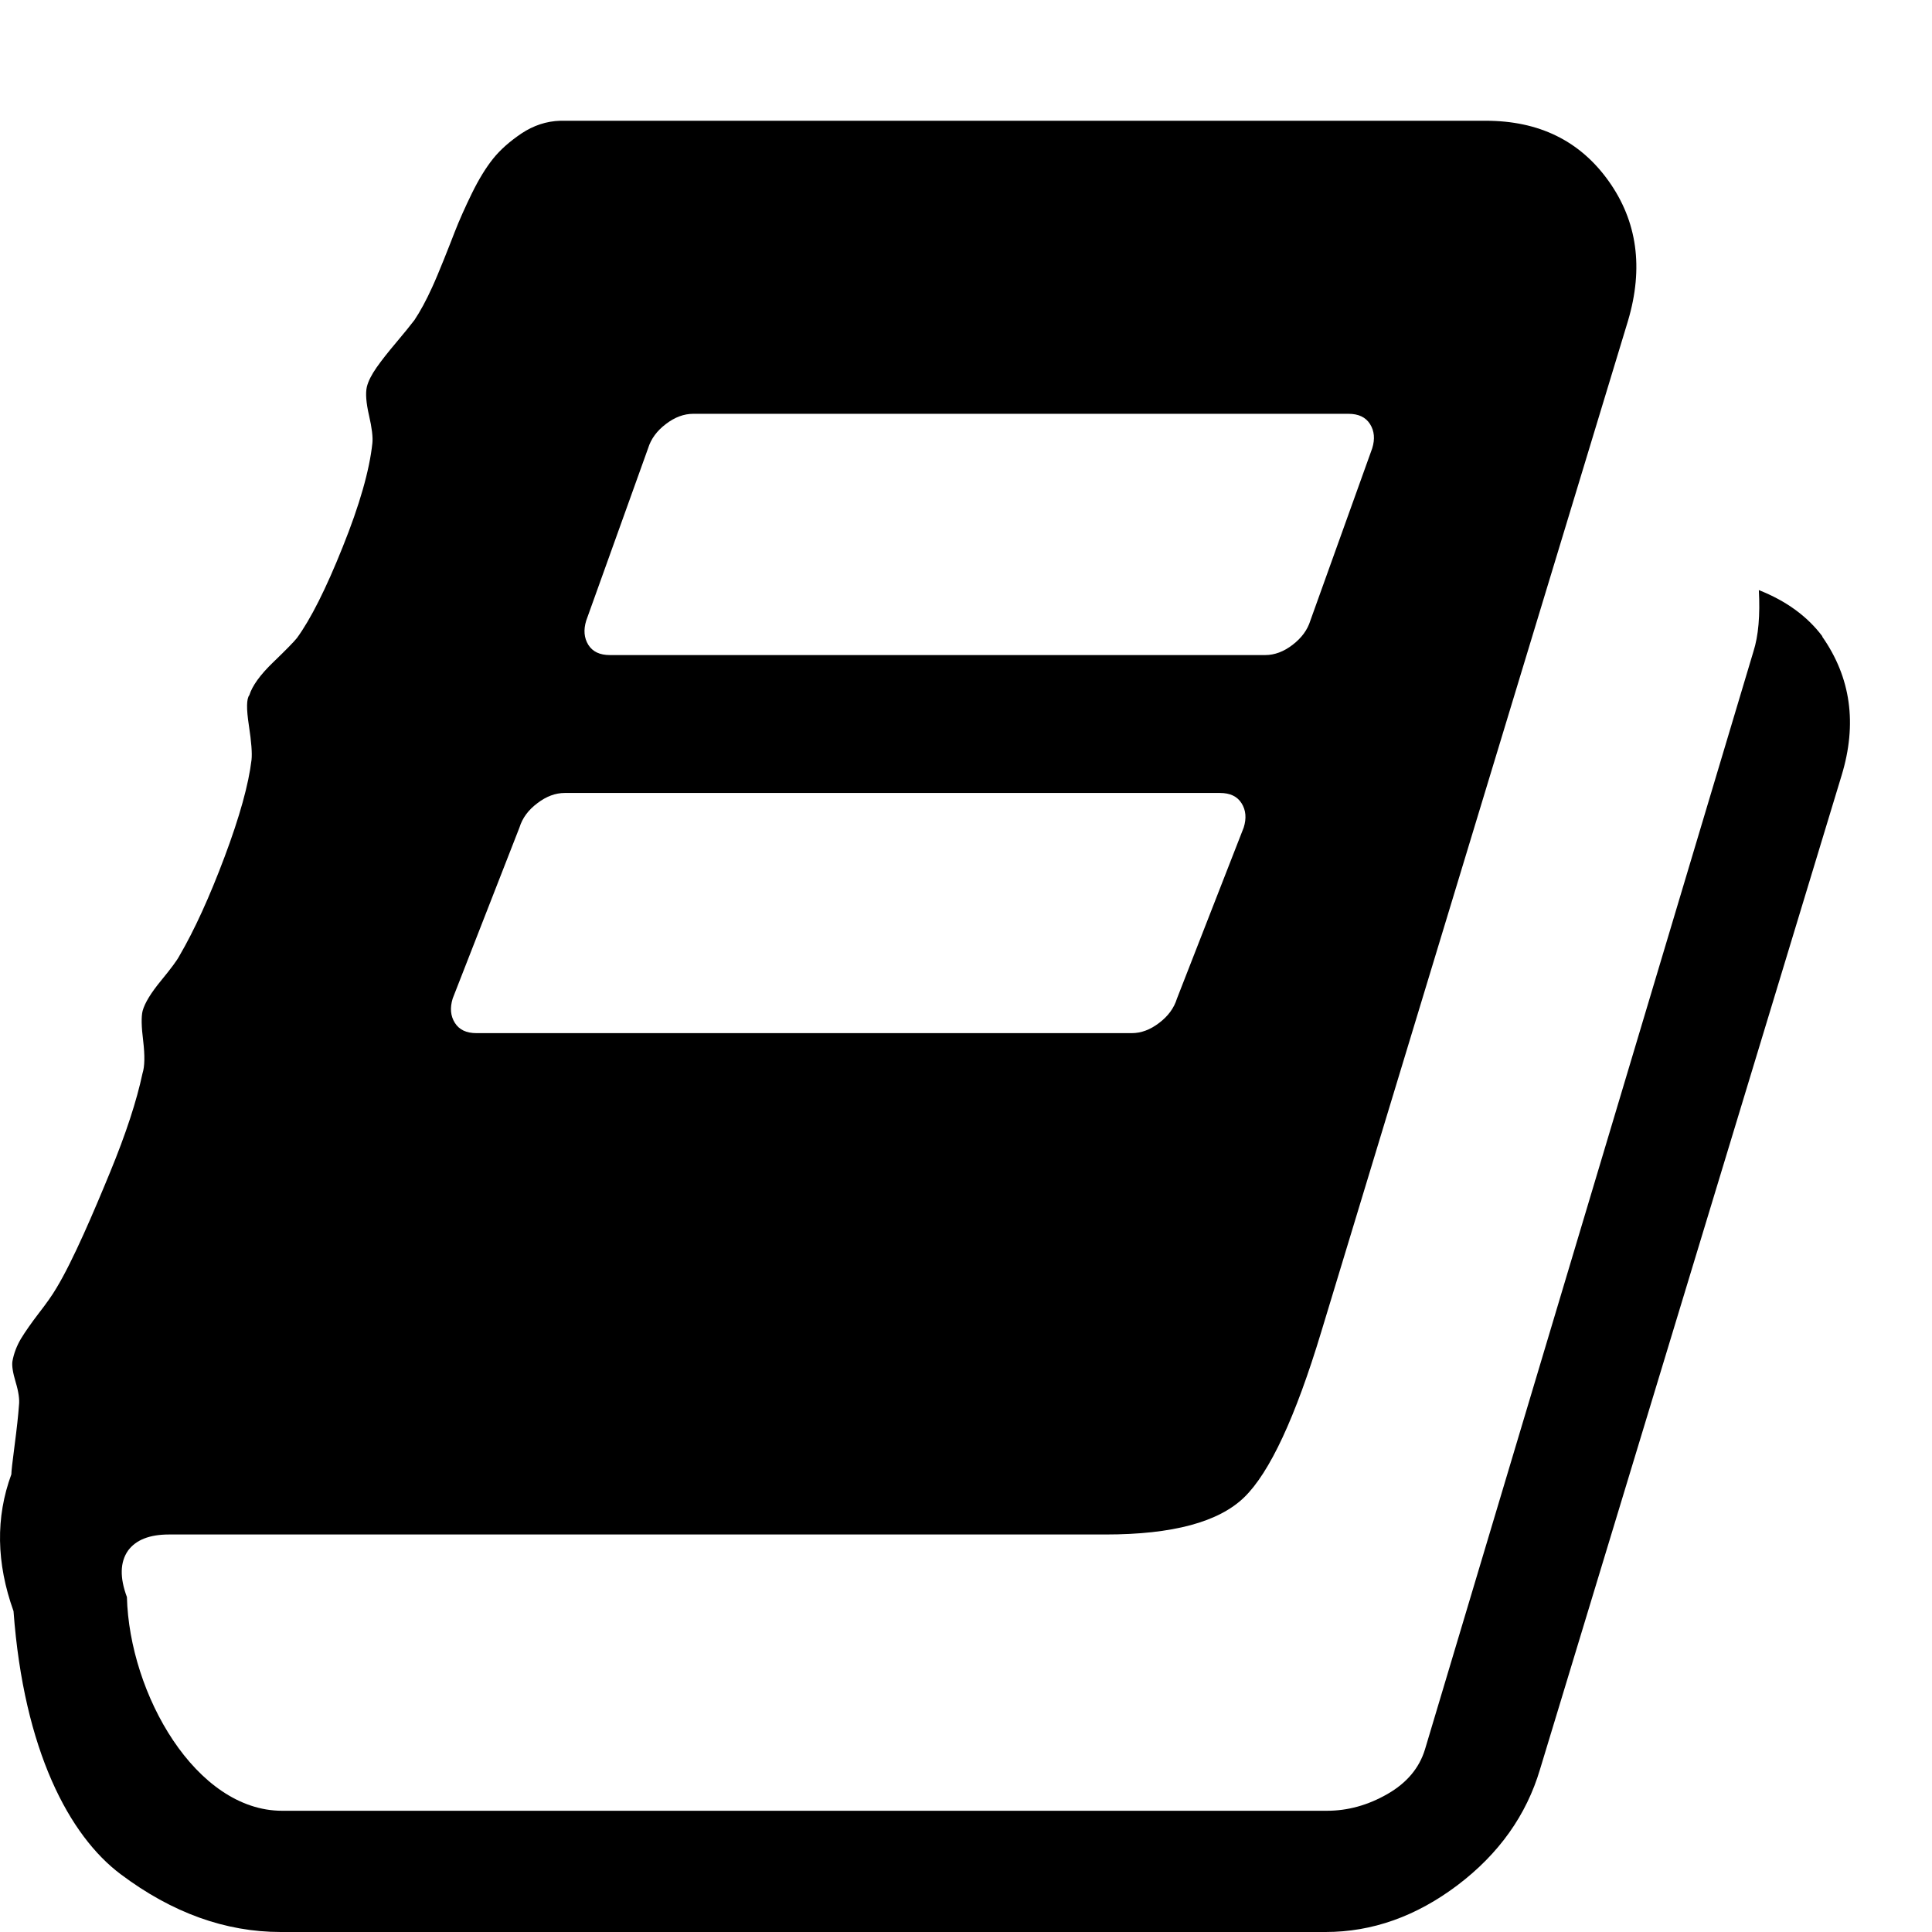 <?xml version="1.0" encoding="utf-8"?>
<!-- Generator: Adobe Illustrator 17.0.2, SVG Export Plug-In . SVG Version: 6.00 Build 0)  -->
<!DOCTYPE svg PUBLIC "-//W3C//DTD SVG 1.1//EN" "http://www.w3.org/Graphics/SVG/1.1/DTD/svg11.dtd">
<svg version="1.1" id="Layer_1" xmlns="http://www.w3.org/2000/svg" xmlns:xlink="http://www.w3.org/1999/xlink" x="0px" y="0px"
	 width="16px" height="16px" viewBox="0 0 16 16" enable-background="new 0 0 16 16" xml:space="preserve">
<g>
	<path d="M12.304,1c0.44,0,0.779,0.165,1.017,0.498c0.238,0.333,0.292,0.72,0.161,1.16l-2.54,8.372
		c-0.214,0.708-0.427,1.165-0.638,1.37s-0.593,0.308-1.147,0.308H1.399c-0.161,0-0.274,0.045-0.339,0.134
		c-0.066,0.095-0.069,0.223-0.009,0.384c0.021,0.804,0.571,1.77,1.285,1.77h8.653c0.173,0,0.339-0.046,0.5-0.138
		s0.265-0.216,0.312-0.37l2.72-9.092c0.042-0.131,0.056-0.301,0.045-0.509c0.226,0.089,0.402,0.217,0.527,0.384L15.09,5.271
		c0.238,0.339,0.292,0.723,0.161,1.152l-2.497,8.229c-0.113,0.381-0.341,0.701-0.683,0.96C11.729,15.87,11.365,16,10.978,16H2.325
		c-0.458,0-0.9-0.159-1.325-0.478c-0.425-0.318-0.803-1.024-0.888-2.179c-0.143-0.399-0.149-0.777-0.018-1.133
		c0-0.024,0.009-0.104,0.027-0.241c0.018-0.137,0.03-0.247,0.036-0.33c0.006-0.048-0.003-0.112-0.027-0.192
		c-0.024-0.08-0.033-0.138-0.027-0.174c0.012-0.066,0.036-0.128,0.071-0.187c0.036-0.059,0.085-0.129,0.147-0.21
		c0.062-0.08,0.112-0.15,0.147-0.21c0.137-0.226,0.313-0.64,0.444-0.959c0.131-0.318,0.22-0.591,0.268-0.817
		C1.199,8.831,1.2,8.742,1.186,8.622C1.171,8.503,1.169,8.42,1.181,8.372c0.018-0.066,0.069-0.149,0.152-0.25
		c0.083-0.101,0.134-0.17,0.152-0.205C1.61,7.703,1.735,7.429,1.86,7.096c0.125-0.333,0.199-0.601,0.223-0.803
		c0.006-0.054-0.001-0.149-0.022-0.286C2.04,5.87,2.041,5.787,2.065,5.757c0.024-0.077,0.089-0.168,0.197-0.272
		s0.173-0.171,0.197-0.201c0.113-0.155,0.24-0.406,0.379-0.754c0.14-0.348,0.222-0.635,0.246-0.861
		C3.089,3.62,3.08,3.544,3.056,3.44c-0.024-0.104-0.03-0.183-0.018-0.236c0.012-0.048,0.039-0.101,0.081-0.161
		S3.215,2.915,3.28,2.838c0.065-0.077,0.116-0.14,0.152-0.187c0.048-0.072,0.097-0.162,0.147-0.272
		c0.051-0.11,0.148-0.357,0.186-0.456c0.038-0.098,0.086-0.205,0.143-0.322C3.965,1.485,4.023,1.39,4.083,1.315
		c0.059-0.074,0.138-0.144,0.236-0.21C4.417,1.04,4.525,1.003,4.641,1H12.304z M4.855,5.139C4.831,5.216,4.837,5.283,4.872,5.34
		c0.036,0.057,0.095,0.085,0.179,0.085h5.427c0.077,0,0.153-0.028,0.227-0.085s0.123-0.123,0.147-0.201l0.512-1.426
		c0.024-0.077,0.018-0.144-0.018-0.201c-0.036-0.057-0.095-0.085-0.179-0.085H5.741c-0.077,0-0.153,0.028-0.227,0.085
		C5.44,3.568,5.391,3.635,5.367,3.713L4.855,5.139z M3.749,8.269C3.725,8.347,3.731,8.414,3.767,8.471
		c0.036,0.057,0.095,0.085,0.179,0.085h5.427c0.077,0,0.153-0.028,0.227-0.085c0.074-0.056,0.123-0.123,0.147-0.201L10.3,6.853
		c0.024-0.077,0.018-0.144-0.018-0.201c-0.036-0.057-0.095-0.085-0.179-0.085H4.677c-0.077,0-0.153,0.028-0.227,0.085
		C4.375,6.708,4.326,6.775,4.302,6.853L3.749,8.269z"/>
</g>
</svg>
